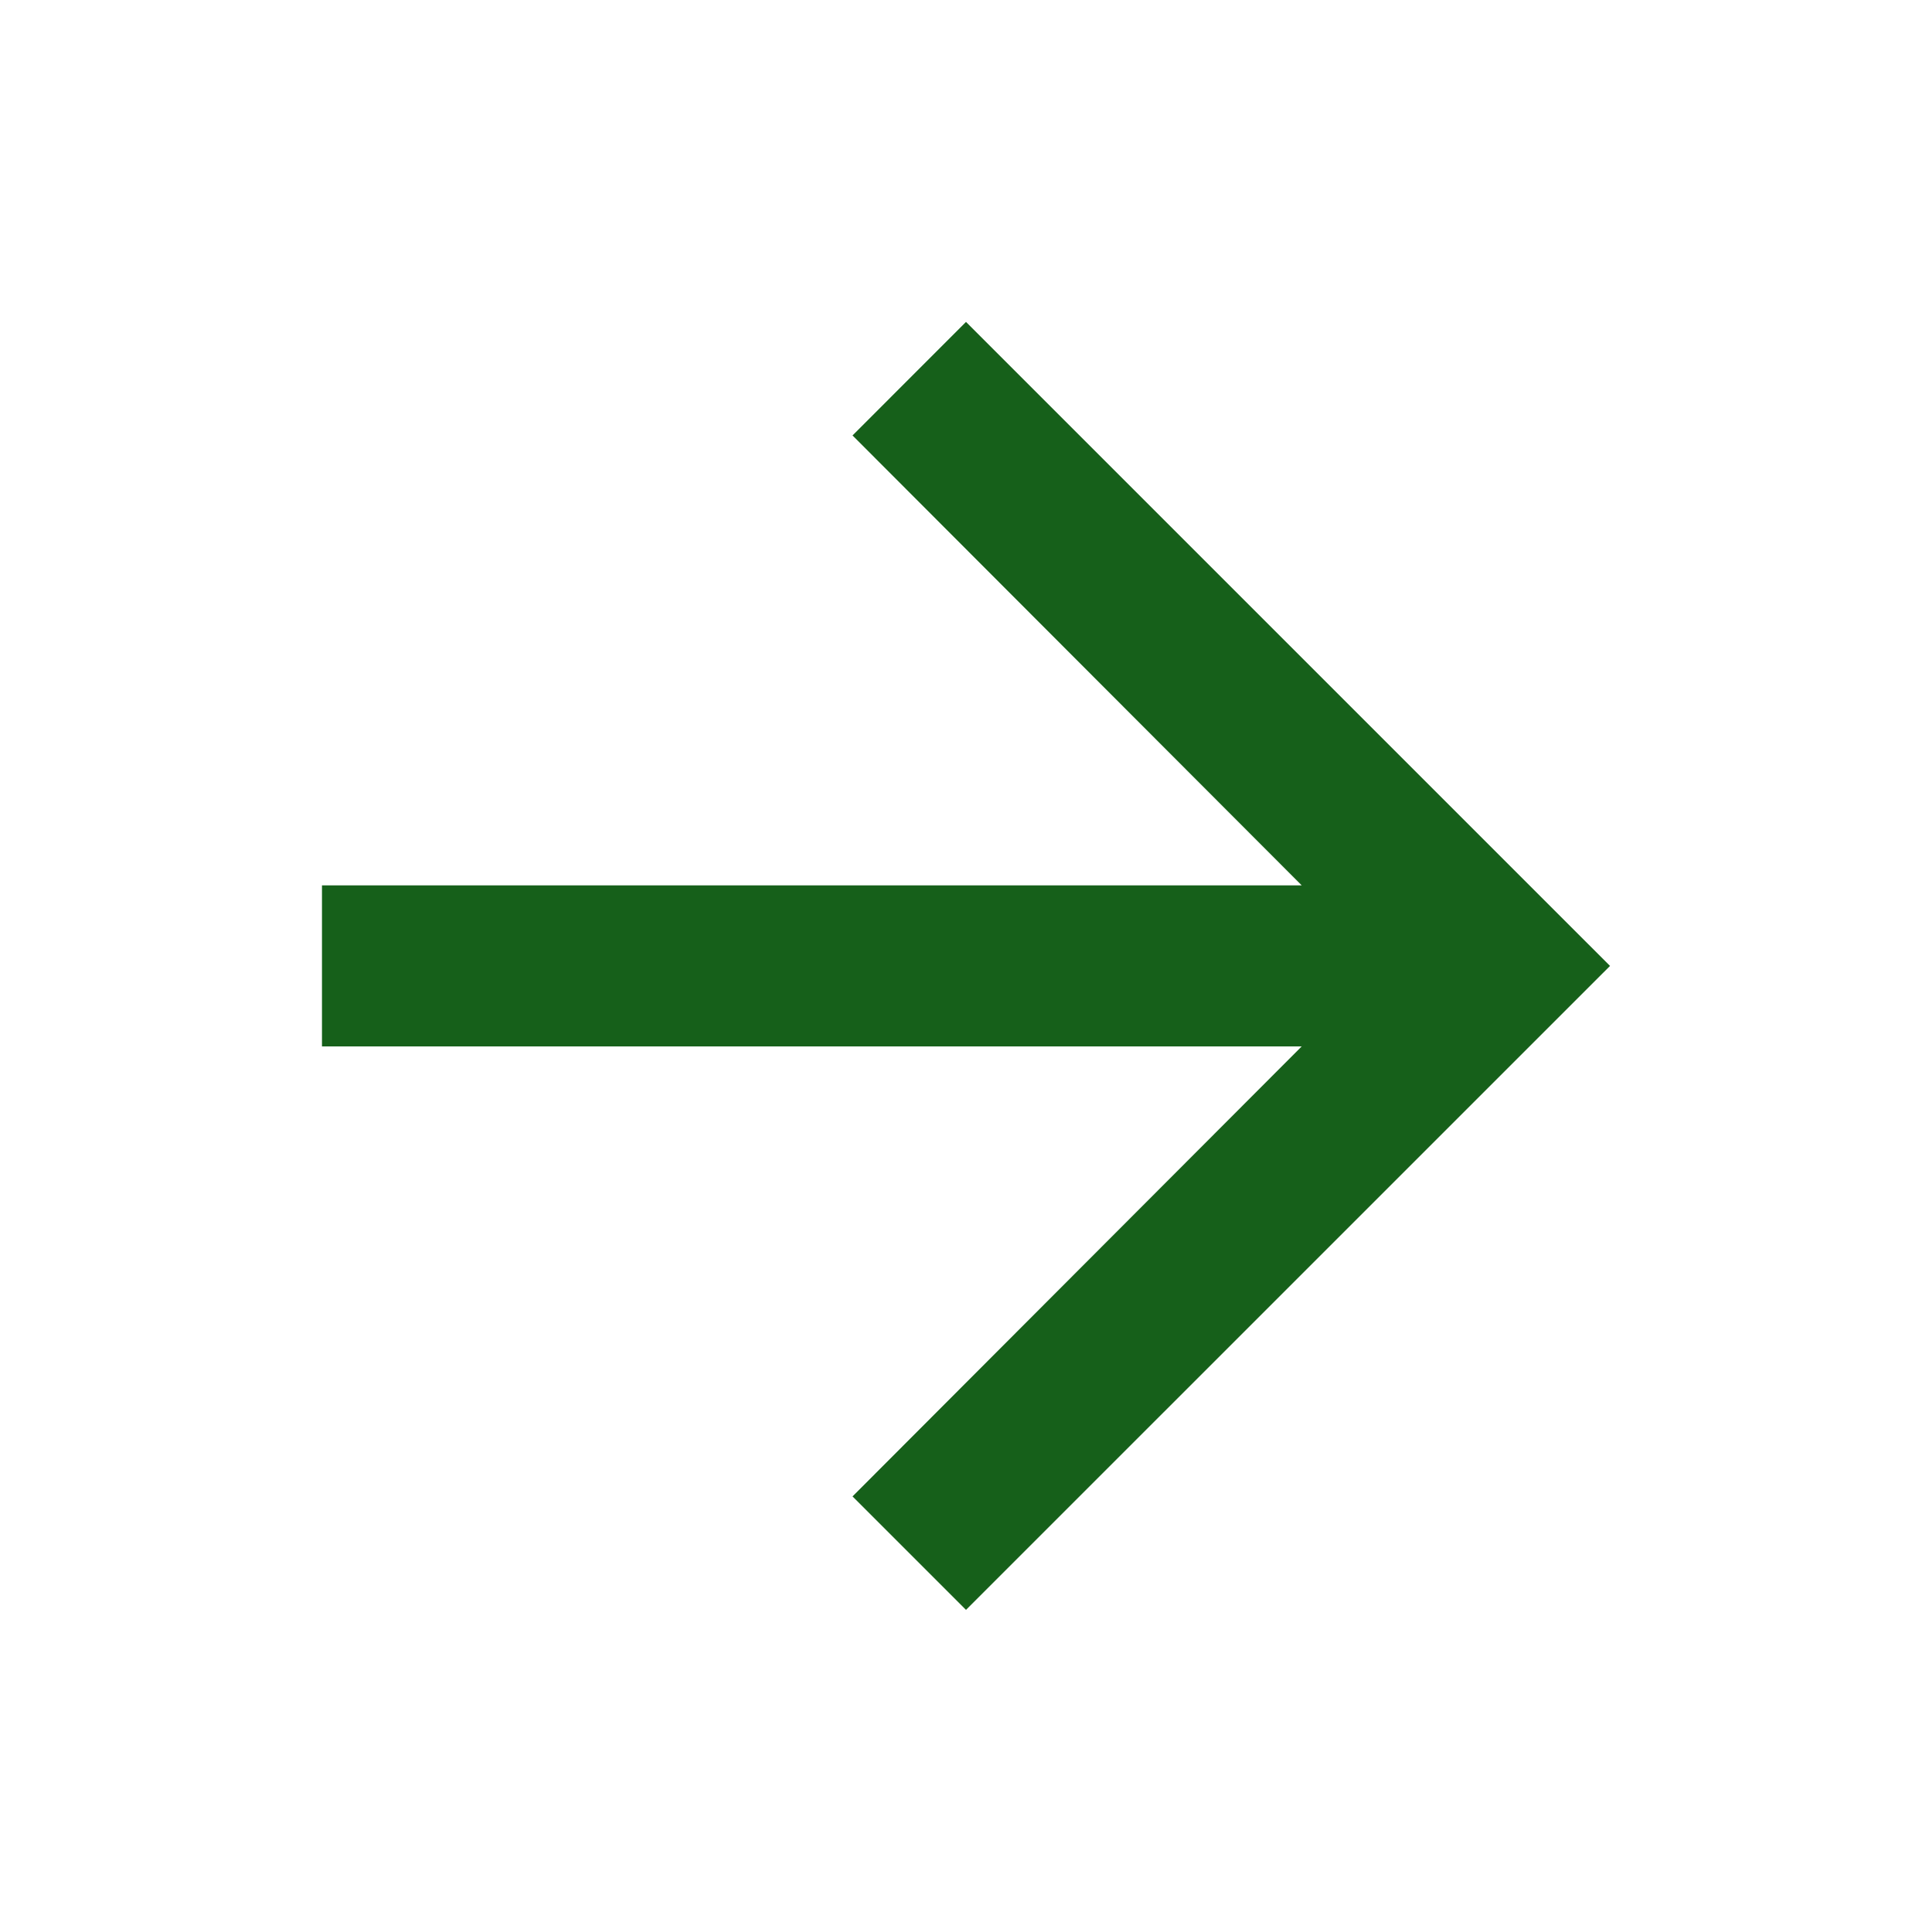 <svg width="26" height="26" viewBox="0 0 26 26" fill="none" xmlns="http://www.w3.org/2000/svg">
<g clip-path="url(#clip0_3064_156119)">
<path d="M13 4.332L11.473 5.86L17.518 11.915H4.333V14.082H17.518L11.473 20.138L13 21.665L21.667 12.999L13 4.332Z" fill="#16601A"/>
</g>
<defs>
<clipPath id="clip0_3064_156119">
<rect width="26" height="26" fill="white"/>
</clipPath>
</defs>
</svg>
